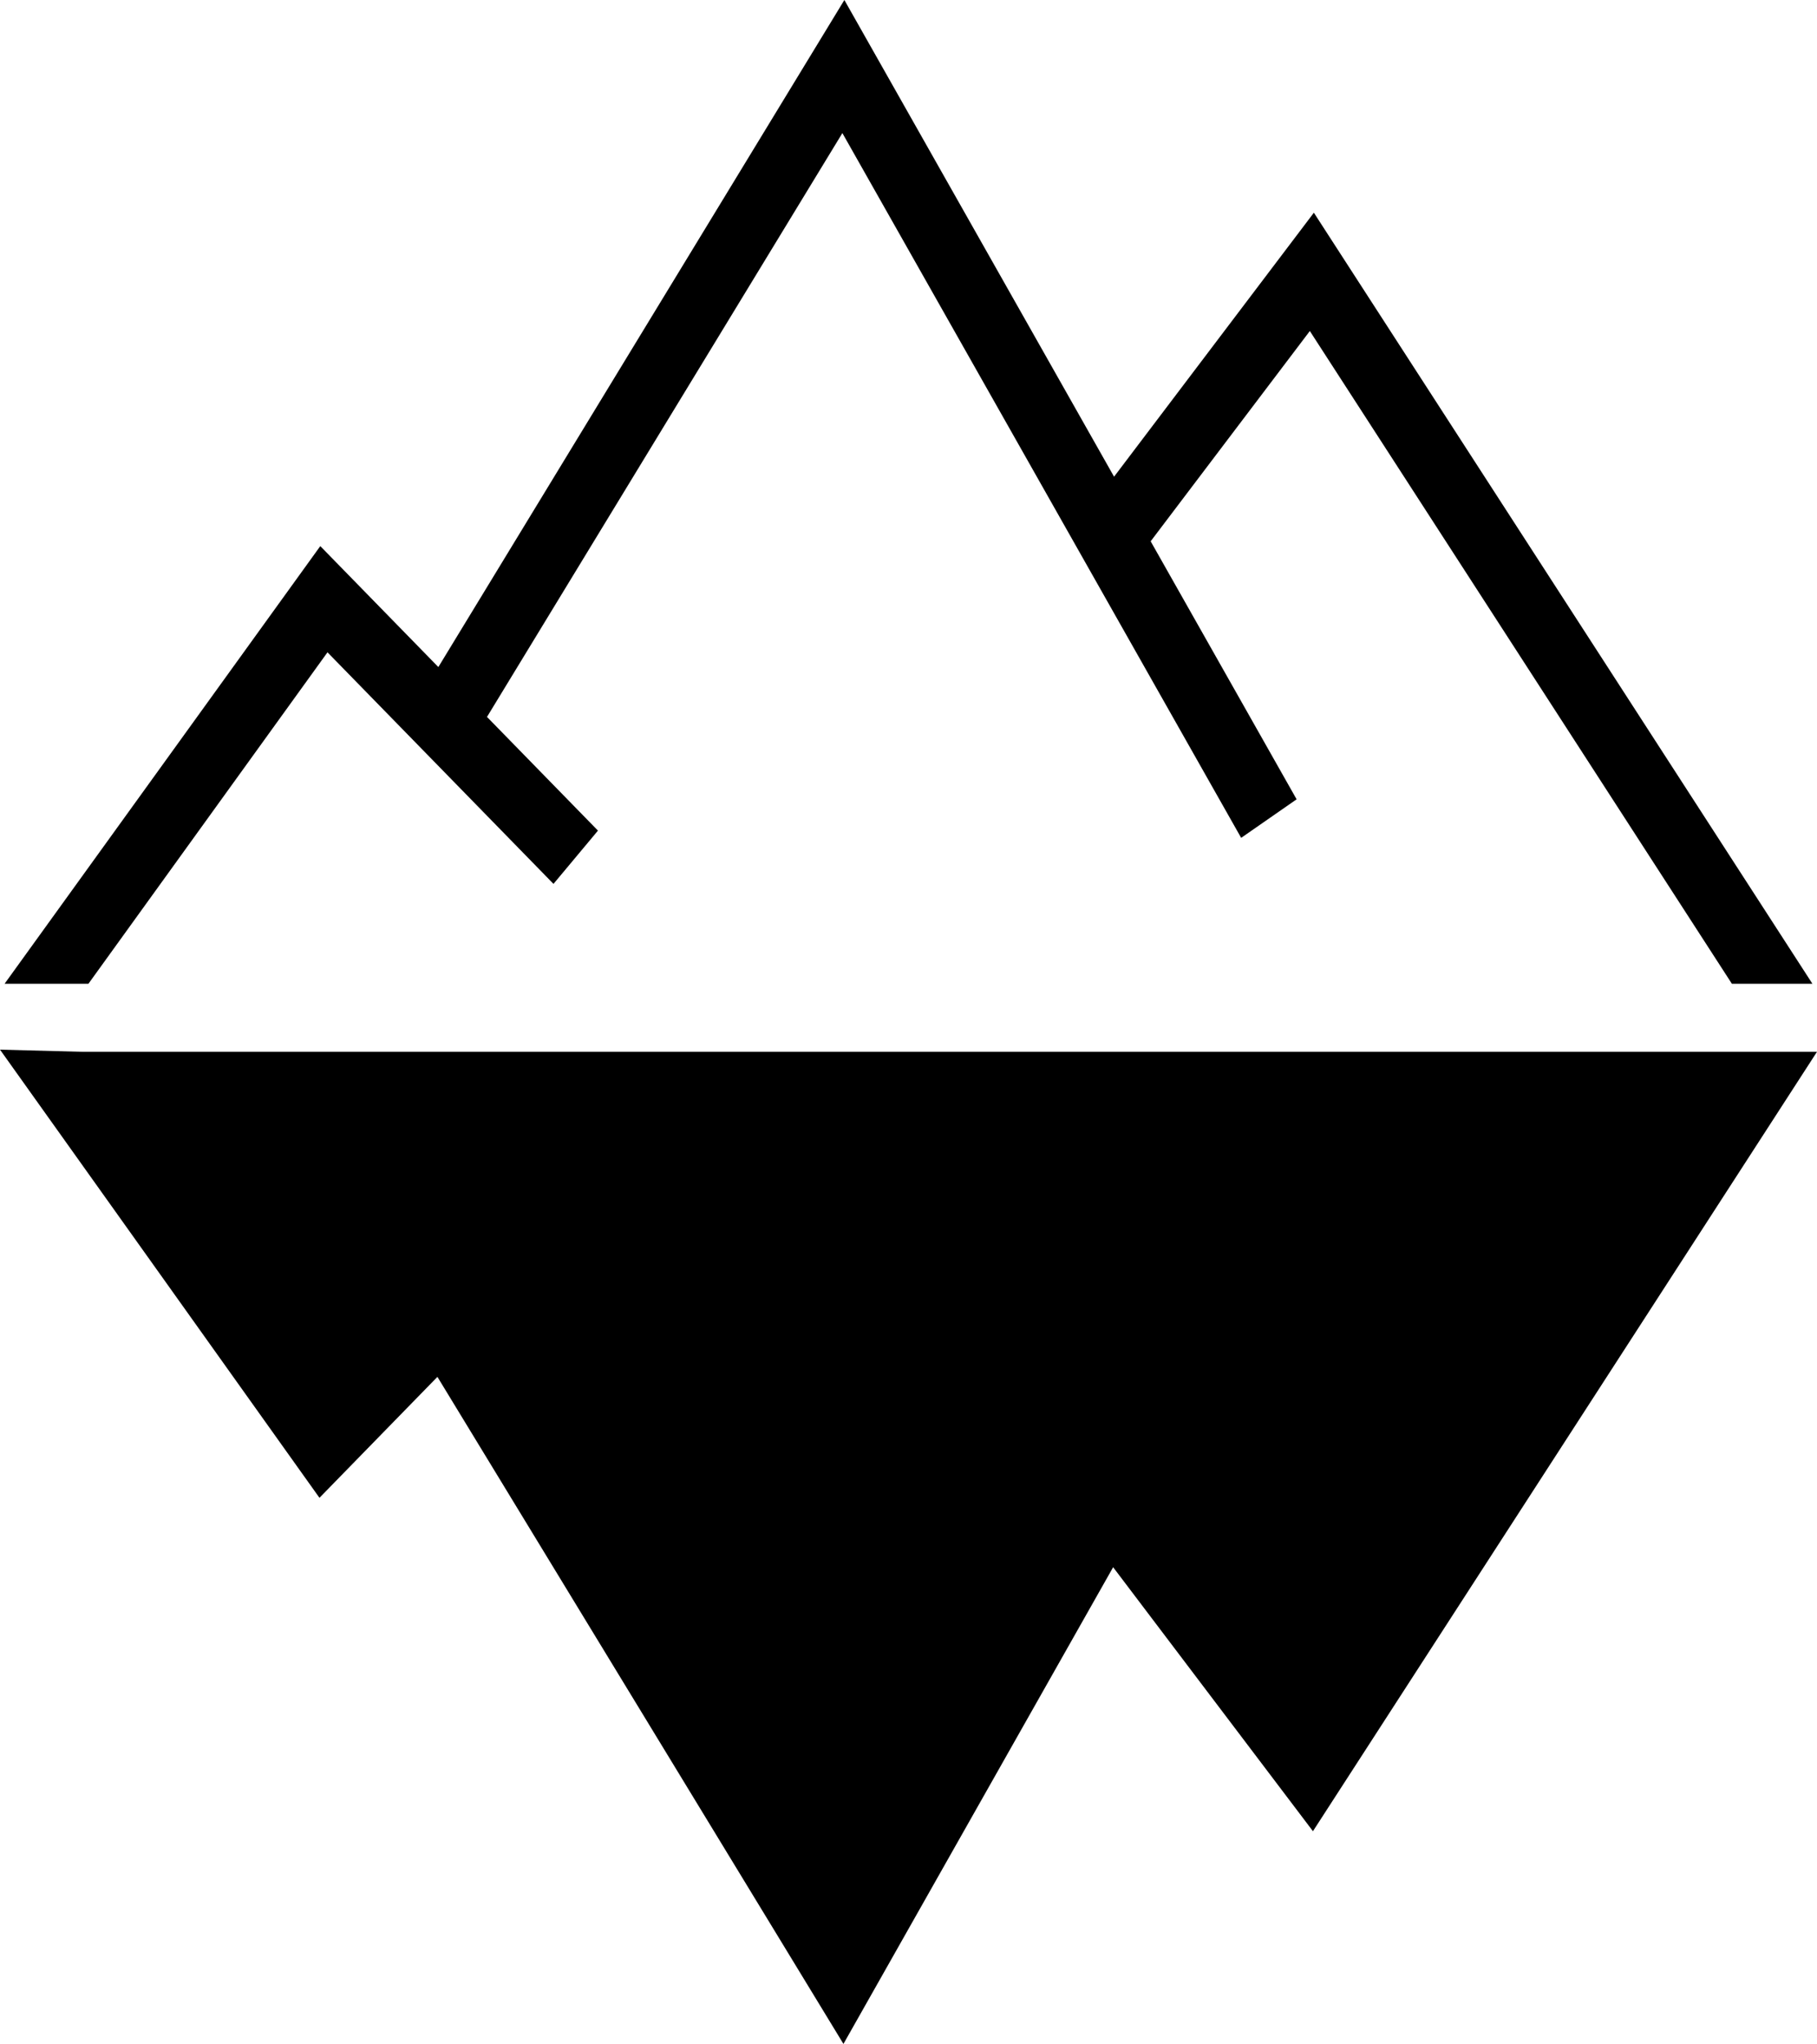 <svg xmlns="http://www.w3.org/2000/svg" viewBox="0 0 373.85 420.49"><title>アートボード 6</title><g id="レイヤー_5" data-name="レイヤー 5"><path d="M16.78,216.38,0,215.94l65.73,92.2L90,283.26l83.54,137.23,55.49-98.07,41.11,54.31L373.85,216.38Z"/><polygon points="18.19 202.39 67.38 134.2 113.88 181.84 123.03 170.88 100.2 147.49 173.32 27.38 255.37 172.37 266.78 164.44 236.75 111.36 269.5 68.1 356.34 202.39 372.91 202.39 270.33 43.76 229.22 98.07 173.73 0 90.19 137.23 65.9 112.35 0.94 202.39 18.19 202.39"/></g></svg>